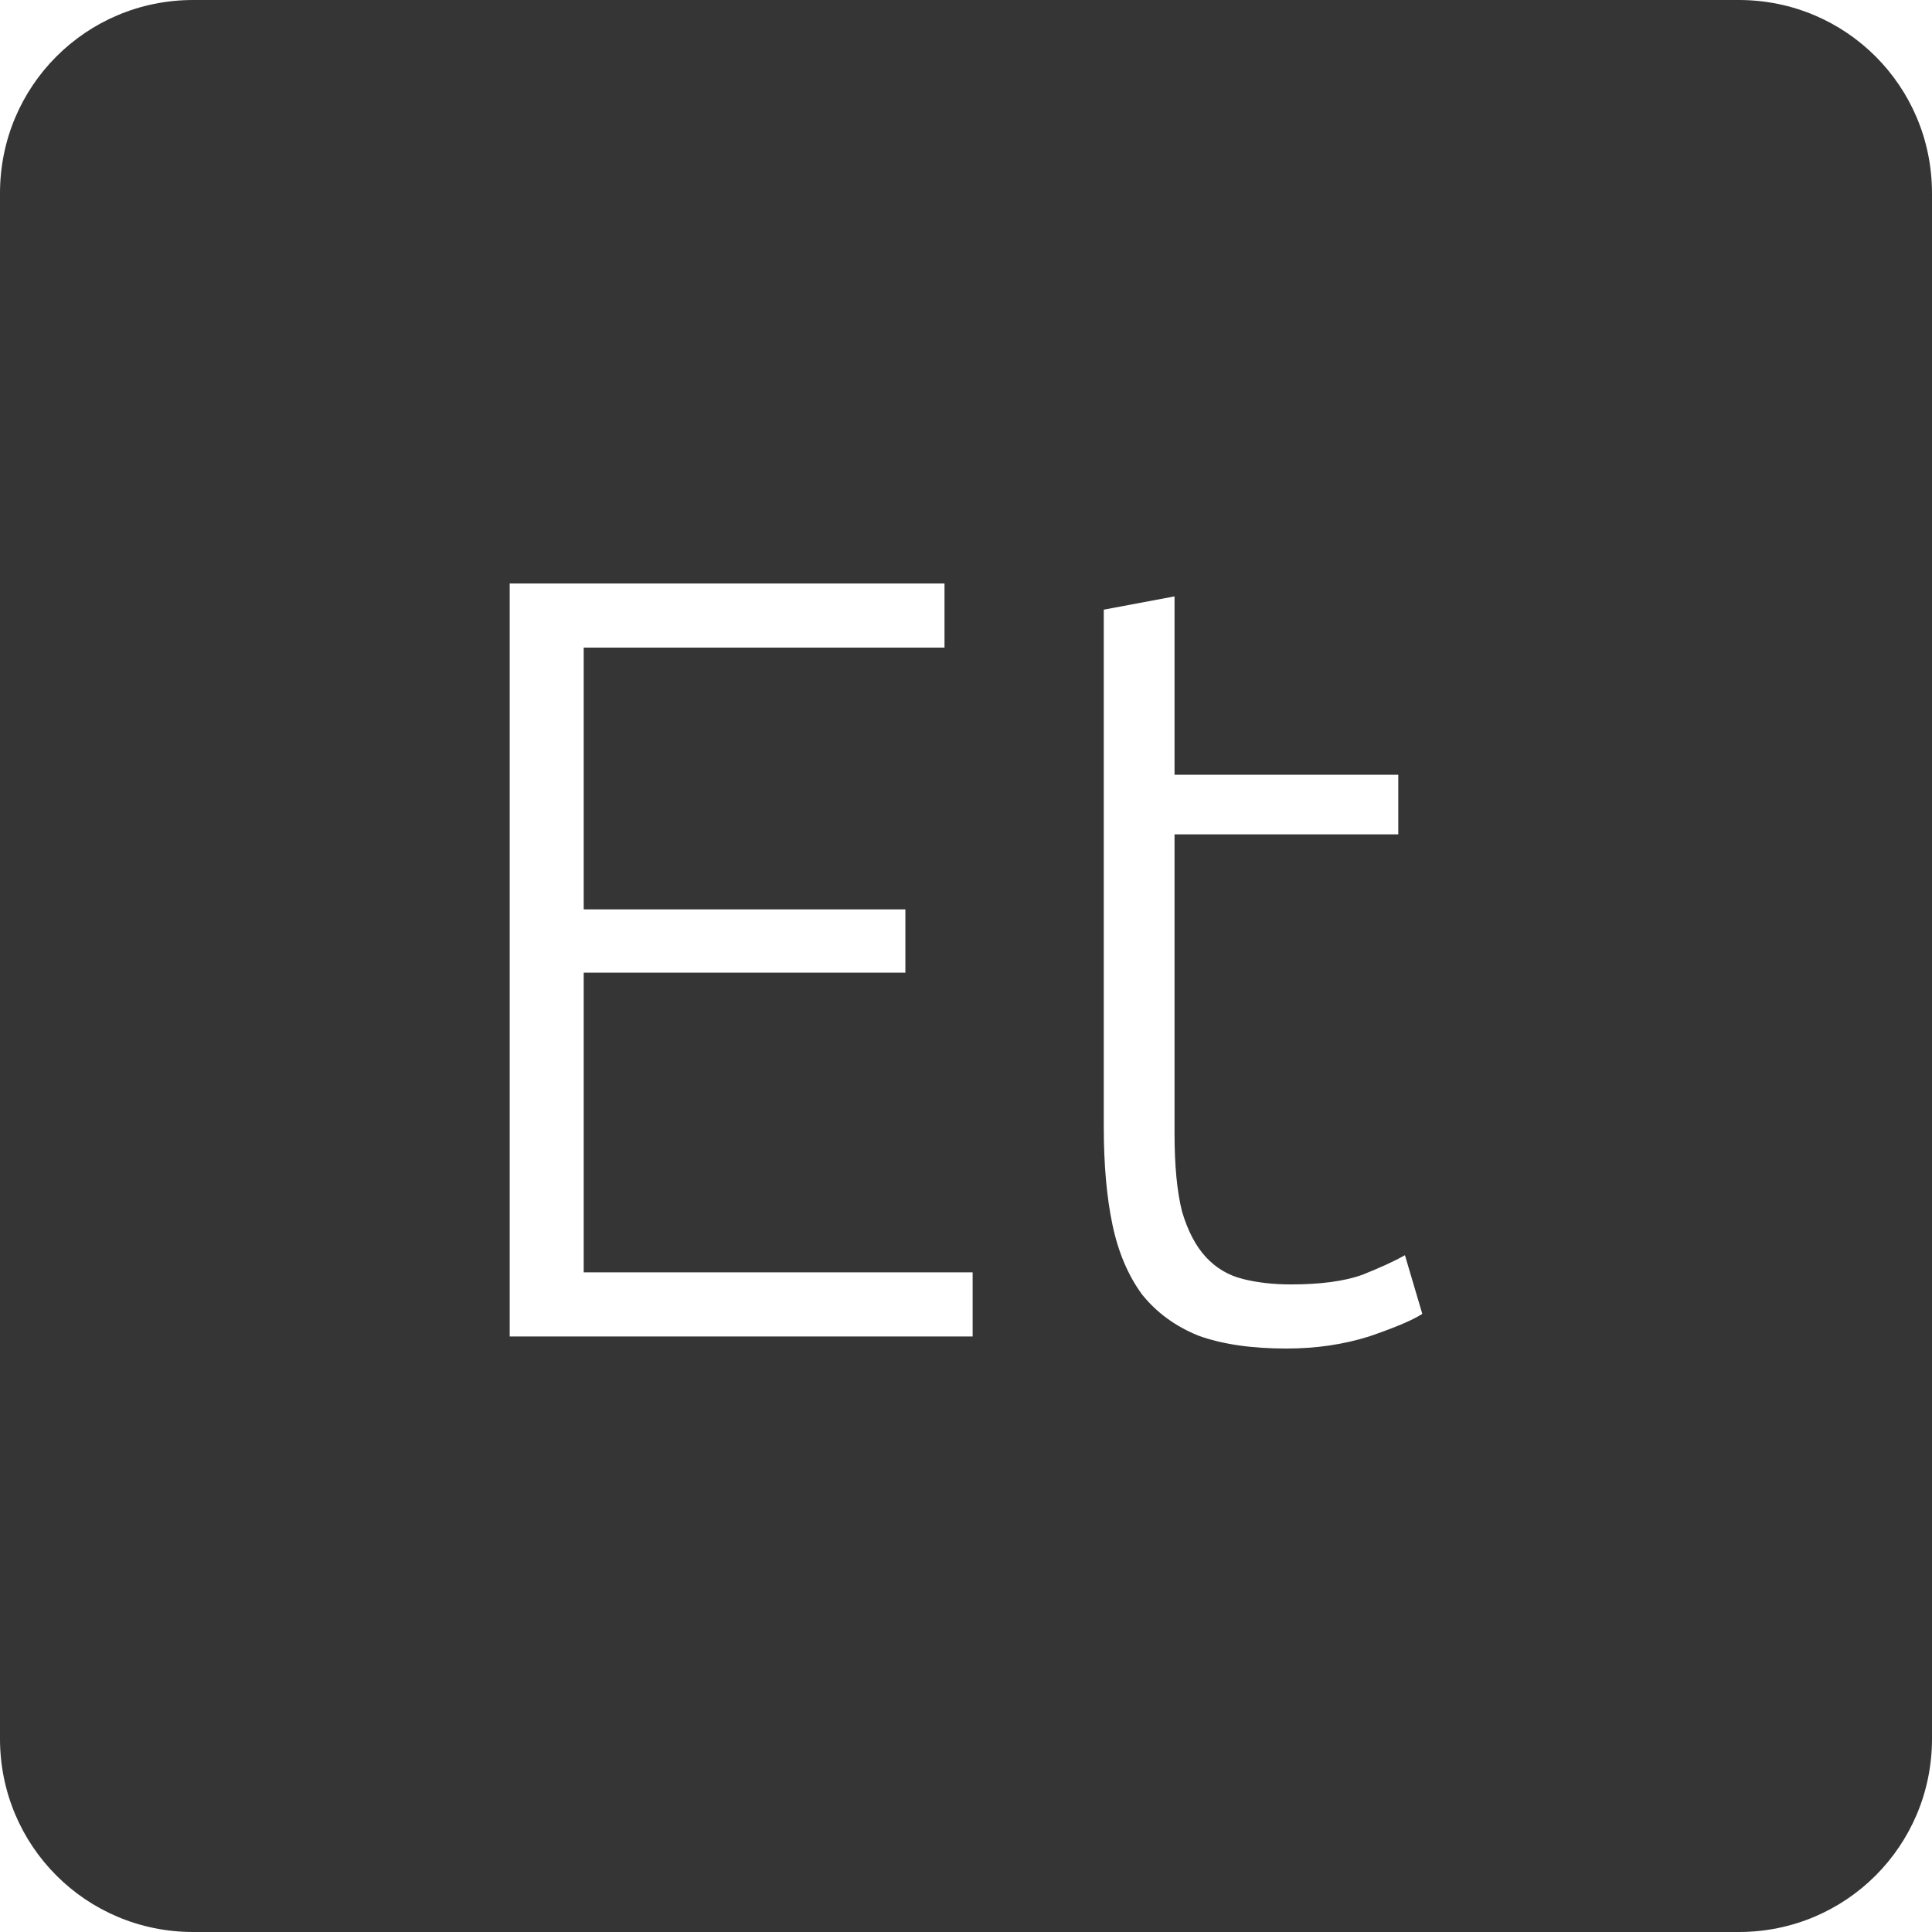 <?xml version="1.0" encoding="UTF-8" standalone="no"?>
<svg
   xmlns:dc="http://purl.org/dc/elements/1.1/"
   xmlns:cc="http://creativecommons.org/ns#"
   xmlns:rdf="http://www.w3.org/1999/02/22-rdf-syntax-ns#"
   xmlns:svg="http://www.w3.org/2000/svg"
   xmlns="http://www.w3.org/2000/svg"
   xmlns:sodipodi="http://sodipodi.sourceforge.net/DTD/sodipodi-0.dtd"
   xmlns:inkscape="http://www.inkscape.org/namespaces/inkscape"
   viewBox="0 0 16 16"
   id="svg2"
   version="1.1"
   inkscape:version="0.91 r13725"
   sodipodi:docname="indicator-keyboard-Et.svg">
  <defs
     id="defs11" />
  <sodipodi:namedview
     pagecolor="#ffffff"
     bordercolor="#666666"
     borderopacity="1"
     objecttolerance="10"
     gridtolerance="10"
     guidetolerance="10"
     inkscape:pageopacity="0"
     inkscape:pageshadow="2"
     inkscape:window-width="640"
     inkscape:window-height="480"
     id="namedview9"
     showgrid="false"
     inkscape:zoom="14.75"
     inkscape:cx="8"
     inkscape:cy="8"
     inkscape:window-x="65"
     inkscape:window-y="24"
     inkscape:window-maximized="0"
     inkscape:current-layer="svg2" />
  <path
     style="fill:#353535;fill-opacity:1"
     d="M 1.6 0 C 0.713 2.9605947e-16 0 0.713 0 1.6 L 0 14.4 C 2.9605947e-16 15.287 0.713 16 1.6 16 L 14.4 16 C 15.287 16 16 15.287 16 14.4 L 16 1.6 C 16 0.713 15.287 0 14.4 0 L 1.6 0 z M 4.221 4.832 L 7.822 4.832 L 7.822 5.363 L 4.834 5.363 L 4.834 7.531 L 7.498 7.531 L 7.498 8.055 L 4.834 8.055 L 4.834 10.537 L 8.055 10.537 L 8.055 11.068 L 4.221 11.068 L 4.221 4.832 z M 9.727 4.939 L 9.727 6.416 L 11.58 6.416 L 11.58 6.91 L 9.727 6.91 L 9.727 9.387 C 9.727 9.651 9.747 9.865 9.789 10.033 C 9.837 10.195 9.904 10.322 9.988 10.412 C 10.072 10.502 10.173 10.562 10.293 10.592 C 10.413 10.622 10.545 10.637 10.689 10.637 C 10.935 10.637 11.133 10.611 11.283 10.557 C 11.433 10.497 11.551 10.443 11.635 10.395 L 11.779 10.881 C 11.695 10.935 11.548 10.996 11.338 11.068 C 11.128 11.134 10.9 11.168 10.654 11.168 C 10.366 11.168 10.122 11.133 9.924 11.061 C 9.732 10.983 9.577 10.869 9.457 10.719 C 9.343 10.563 9.261 10.371 9.213 10.143 C 9.165 9.915 9.141 9.644 9.141 9.332 L 9.141 5.049 L 9.727 4.939 z "
     id="path4" />
</svg>
